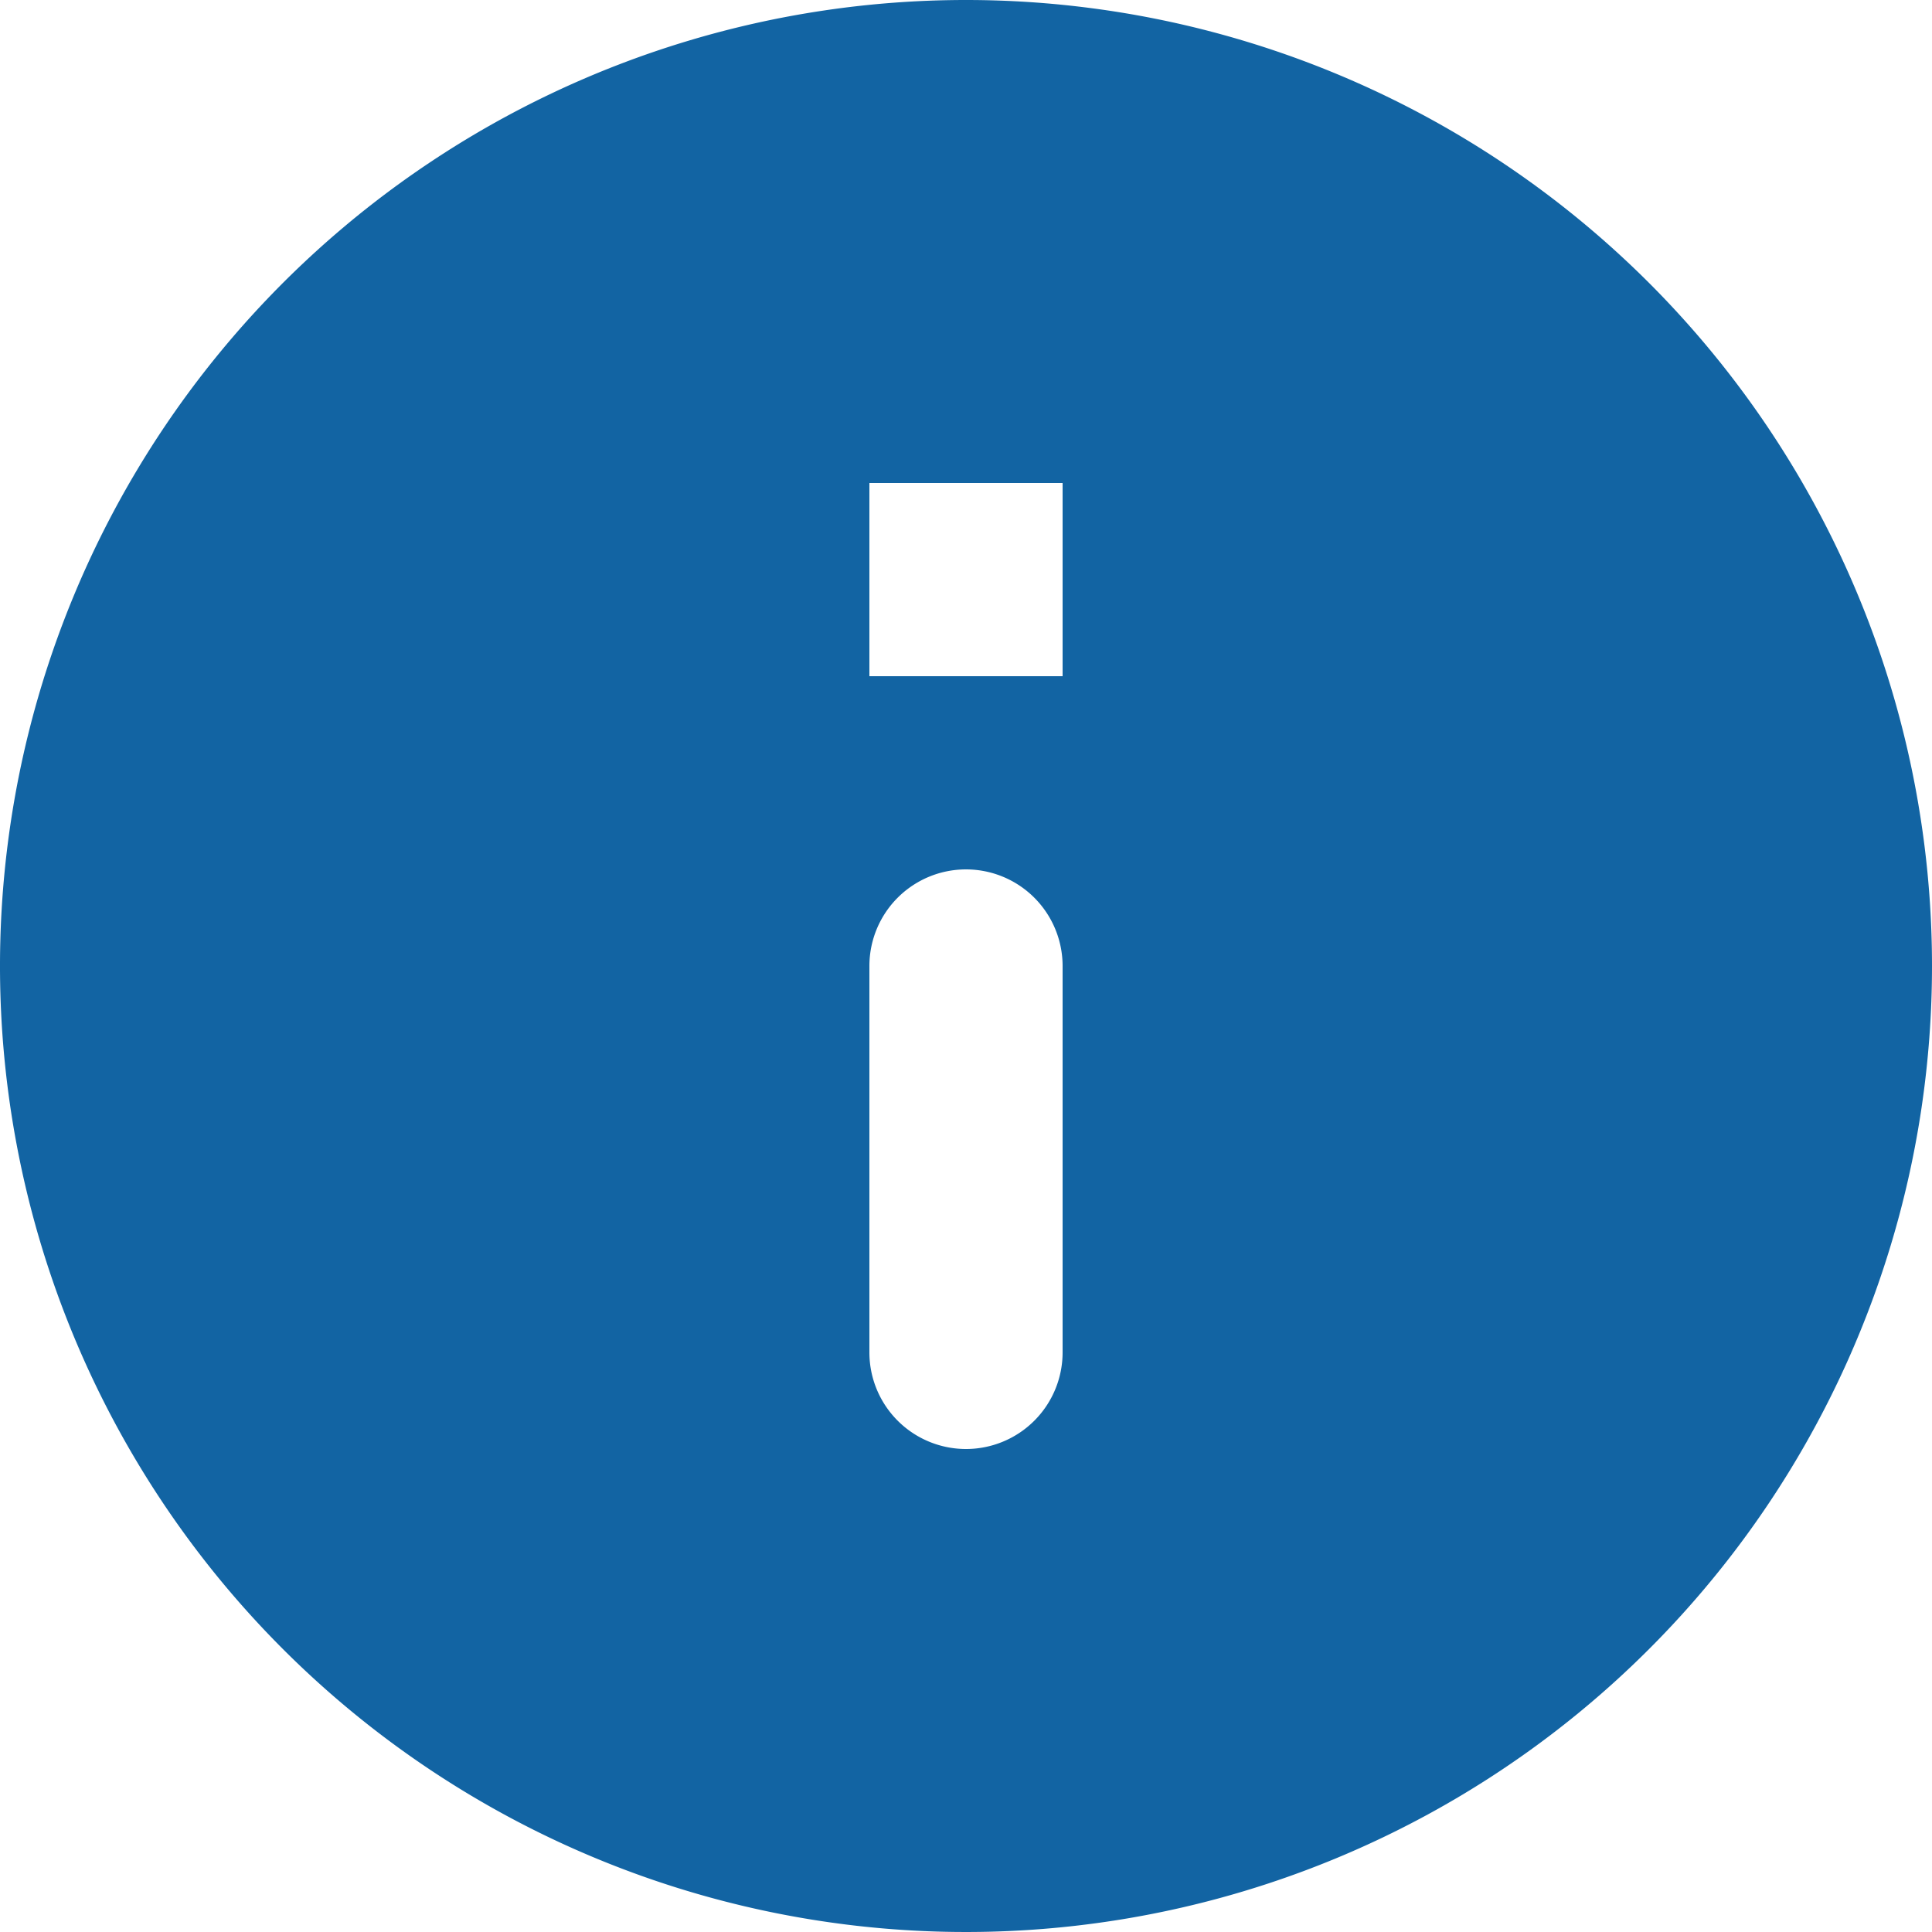 <svg xmlns="http://www.w3.org/2000/svg" width="20" height="20" viewBox="0 0 20 20">
  <path id="Path_6814" data-name="Path 6814" d="M12,2A10,10,0,1,0,22,12,10,10,0,0,0,12,2Zm0,15a1,1,0,0,1-1-1V12a1,1,0,0,1,2,0v4A1,1,0,0,1,12,17Zm1-8H11V7h2Z" transform="translate(-2 -2)" fill="#1264a3"/>
</svg>